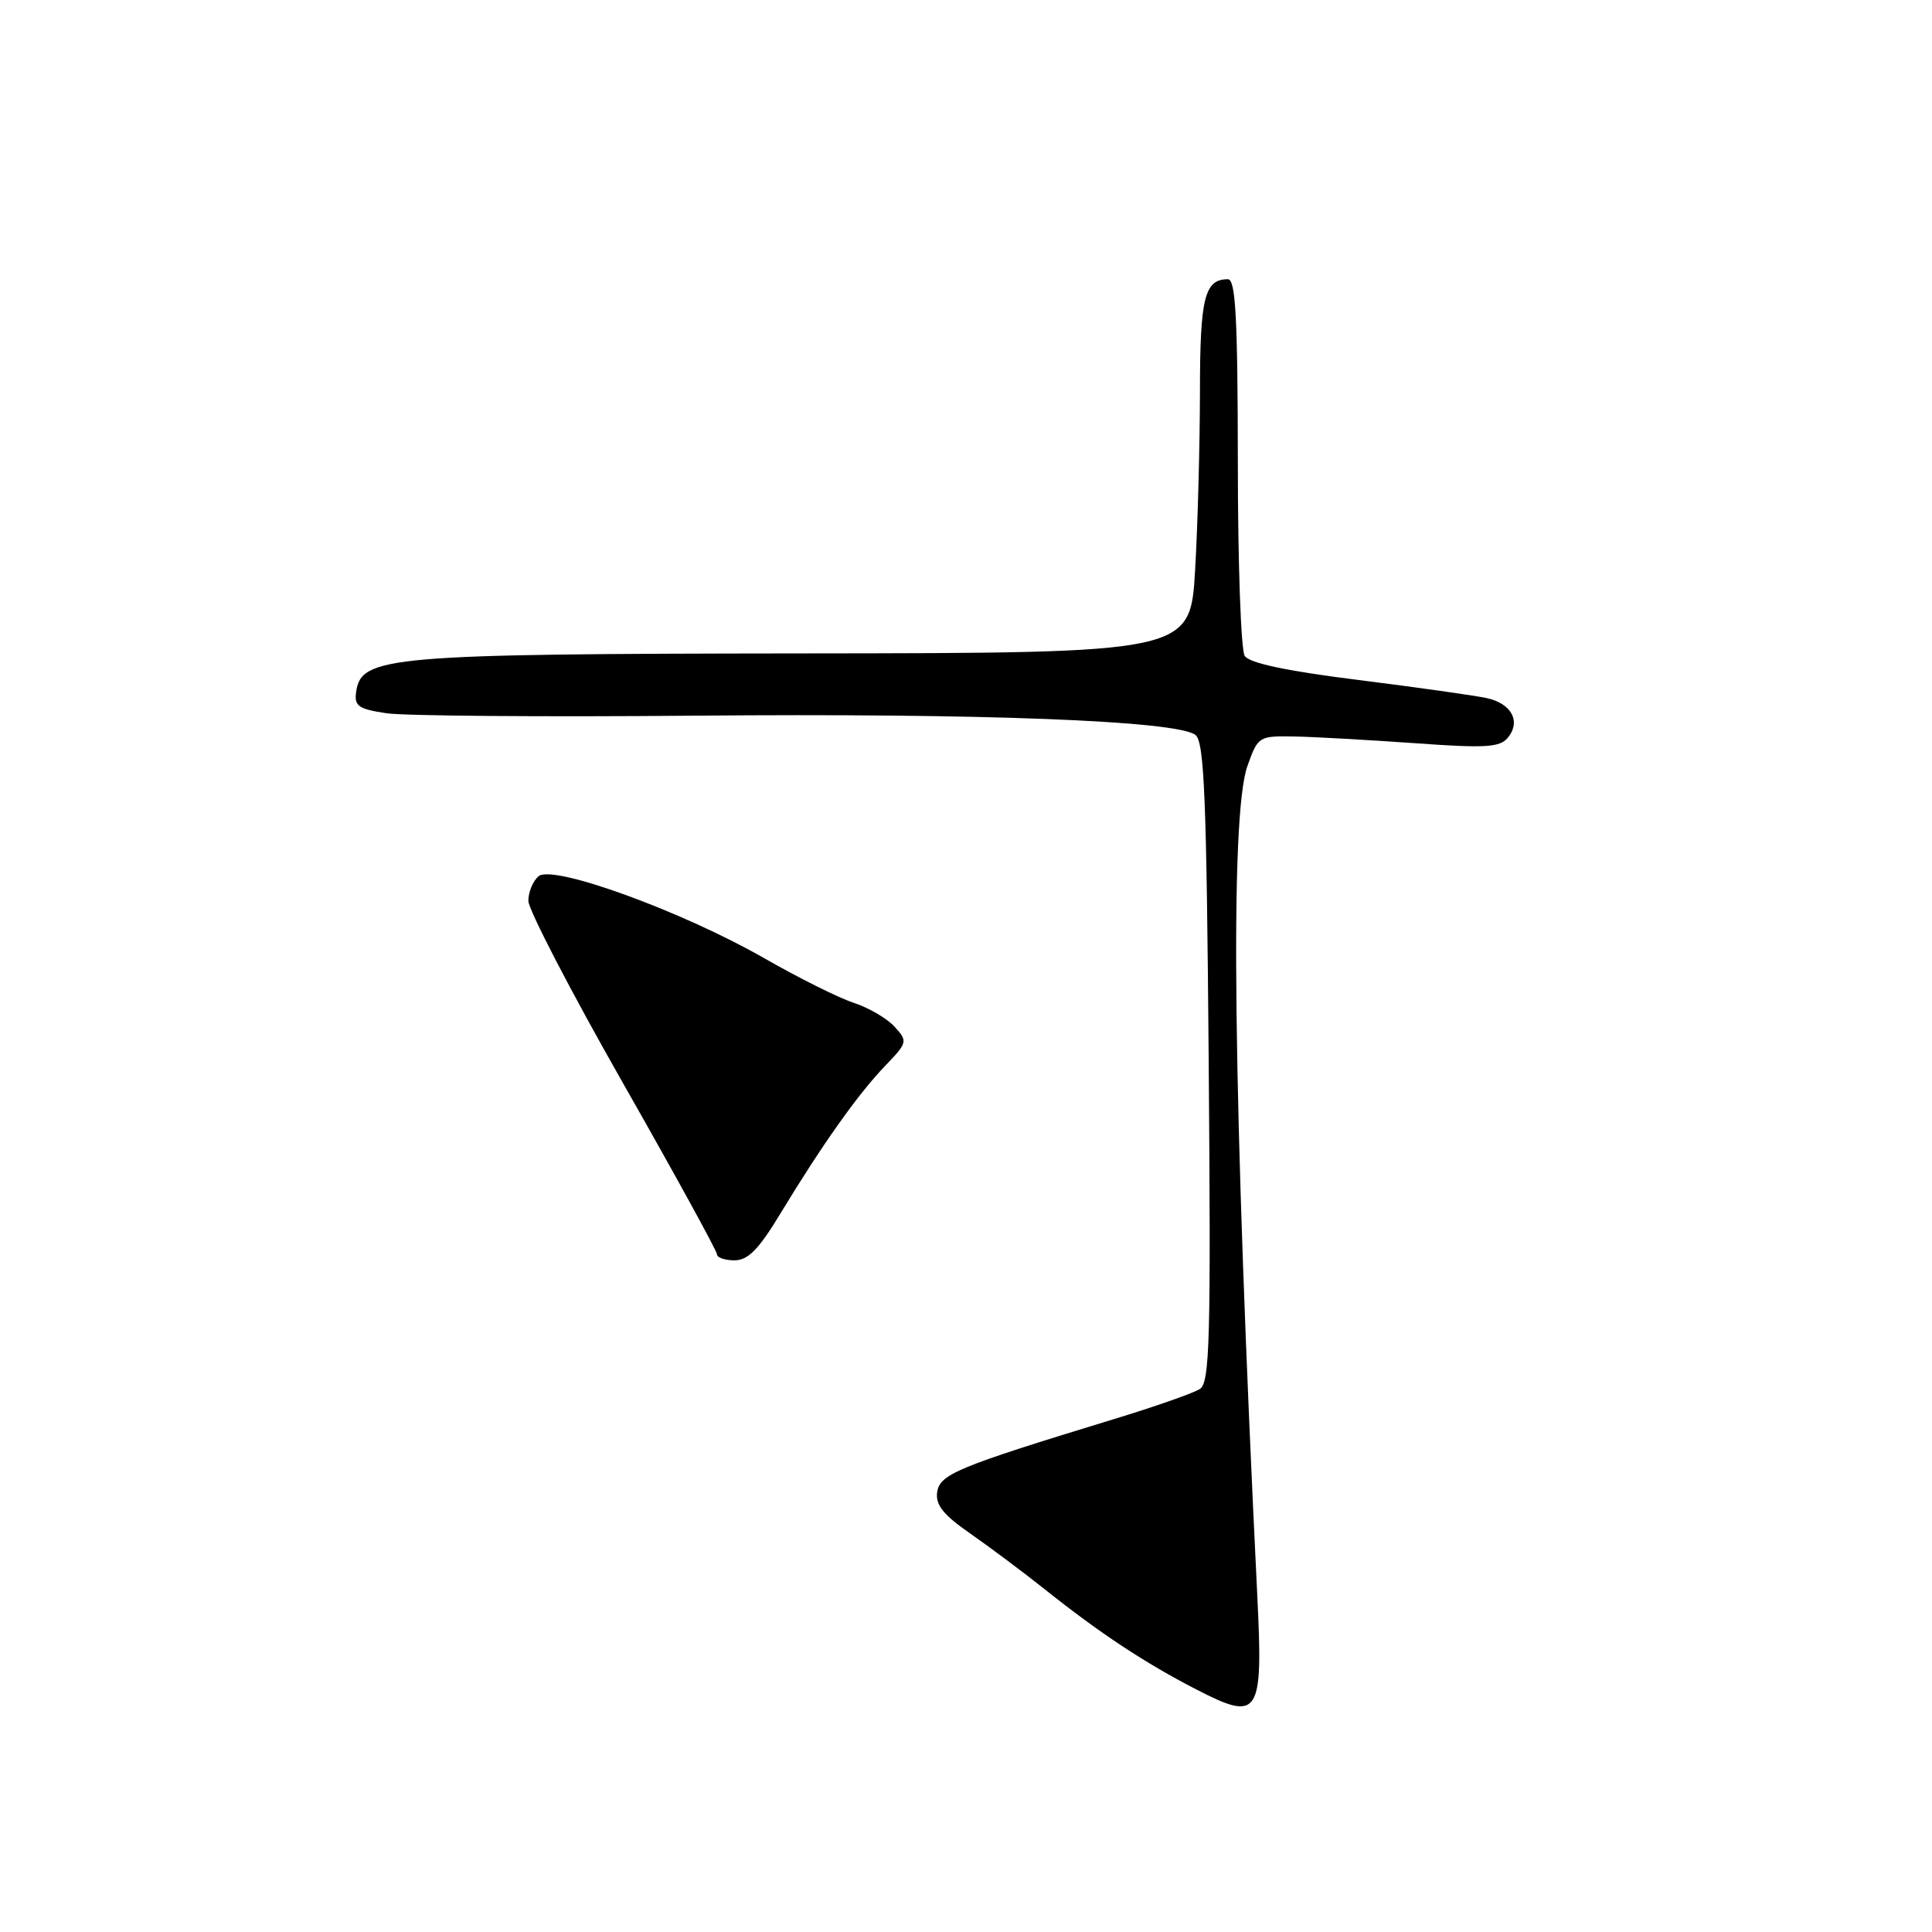 <?xml version="1.0" encoding="UTF-8" standalone="no"?>
<!DOCTYPE svg PUBLIC "-//W3C//DTD SVG 1.1//EN" "http://www.w3.org/Graphics/SVG/1.1/DTD/svg11.dtd" >
<svg xmlns="http://www.w3.org/2000/svg" xmlns:xlink="http://www.w3.org/1999/xlink" version="1.1" viewBox="0 0 256 256">
 <g >
 <path fill="currentColor"
d=" M 166.60 211.50 C 163.37 145.51 162.93 108.17 165.29 101.50 C 166.70 97.55 166.78 97.50 171.61 97.59 C 174.30 97.65 181.46 98.05 187.51 98.48 C 196.79 99.15 198.72 99.04 199.78 97.77 C 201.57 95.61 200.31 93.23 197.00 92.50 C 195.44 92.16 187.78 91.08 179.99 90.10 C 170.45 88.91 165.53 87.86 164.93 86.91 C 164.43 86.14 164.02 74.59 164.02 61.25 C 164.00 42.03 163.73 37.00 162.70 37.00 C 159.61 37.00 159.00 39.44 159.00 51.95 C 158.99 58.85 158.71 69.46 158.36 75.52 C 157.72 86.53 157.72 86.53 106.61 86.58 C 51.38 86.64 47.86 86.94 47.19 91.68 C 46.92 93.55 47.49 93.95 51.20 94.51 C 53.58 94.86 71.95 95.01 92.01 94.83 C 130.00 94.49 156.00 95.49 158.41 97.39 C 159.58 98.31 159.88 105.87 160.16 140.78 C 160.46 177.52 160.30 183.20 159.00 184.04 C 158.18 184.58 153.00 186.40 147.50 188.07 C 126.82 194.39 124.52 195.34 124.18 197.72 C 123.94 199.42 125.00 200.73 128.59 203.22 C 131.18 205.03 135.60 208.33 138.40 210.56 C 145.71 216.39 151.68 220.34 158.52 223.86 C 166.86 228.16 167.38 227.37 166.60 211.50 Z  M 103.44 160.75 C 108.91 151.72 113.70 144.96 117.25 141.27 C 120.26 138.14 120.30 137.98 118.55 136.06 C 117.57 134.97 115.13 133.54 113.13 132.88 C 111.13 132.23 105.79 129.56 101.25 126.96 C 90.38 120.74 73.28 114.52 71.37 116.10 C 70.62 116.73 70.01 118.20 70.01 119.37 C 70.02 120.54 75.64 131.38 82.51 143.45 C 89.38 155.52 95.00 165.76 95.00 166.20 C 95.00 166.64 96.05 167.00 97.33 167.00 C 99.12 167.00 100.54 165.55 103.44 160.75 Z "/>
</g>
</svg>